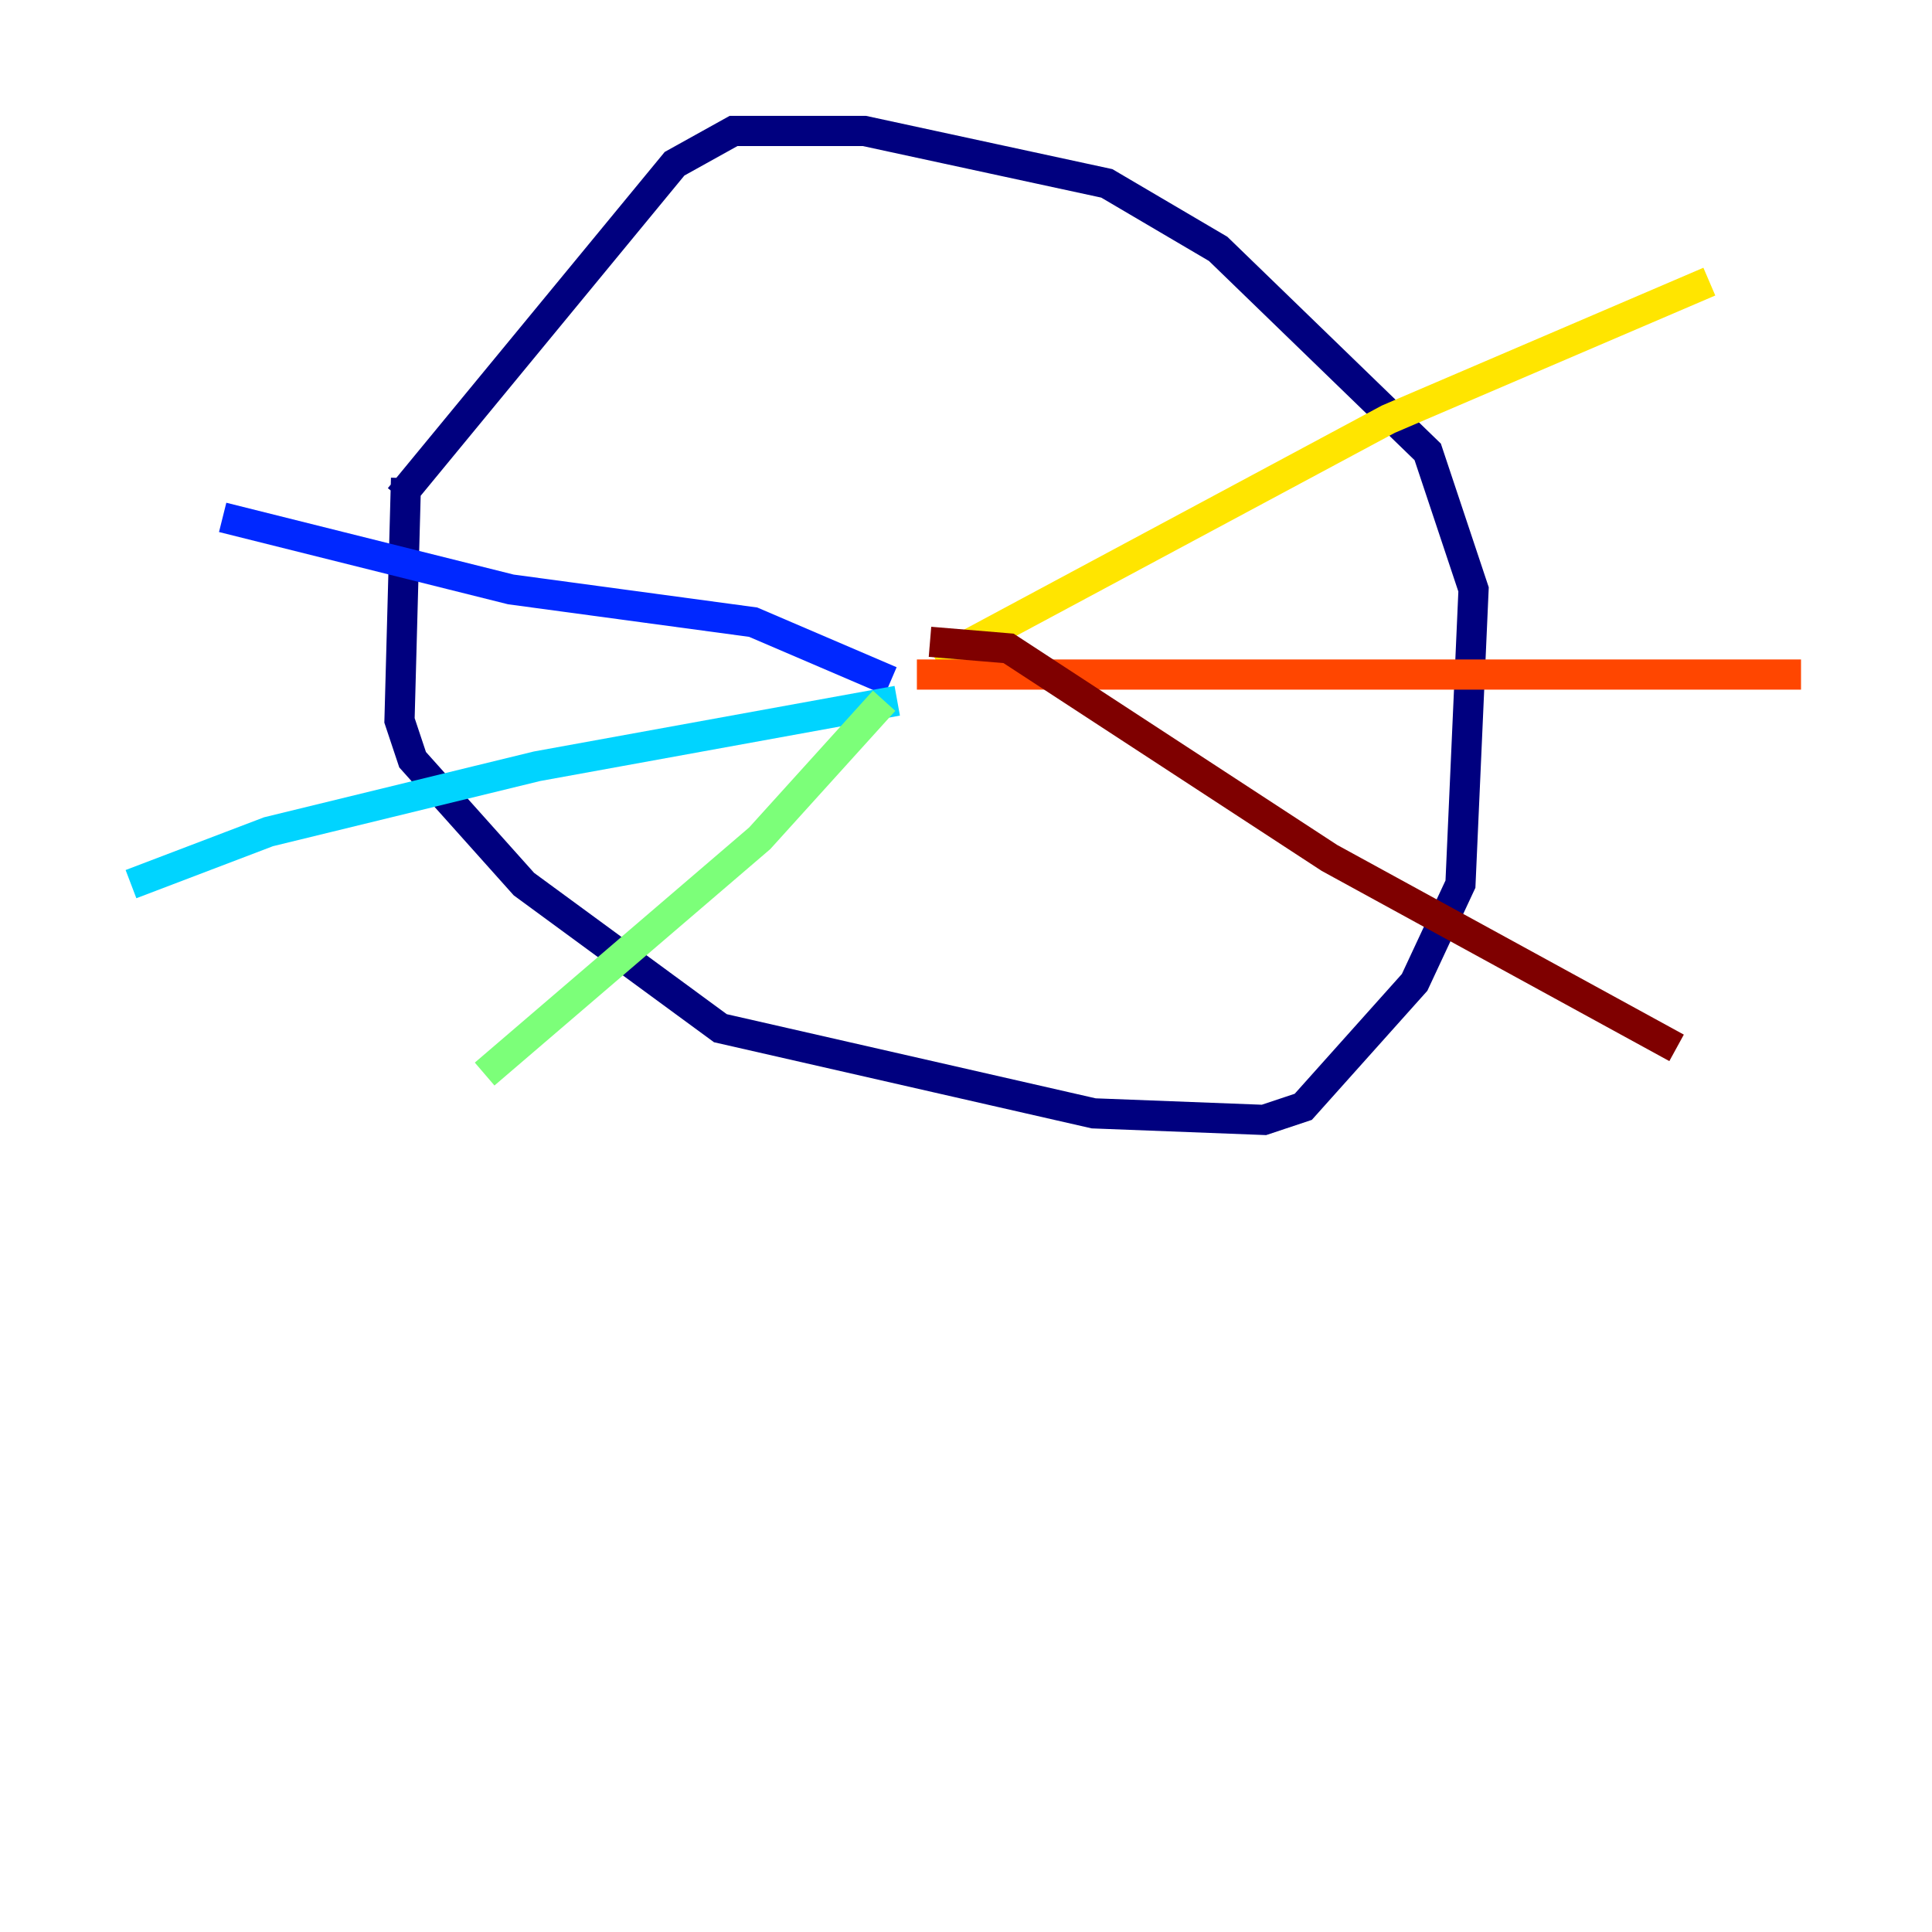 <?xml version="1.0" encoding="utf-8" ?>
<svg baseProfile="tiny" height="128" version="1.2" viewBox="0,0,128,128" width="128" xmlns="http://www.w3.org/2000/svg" xmlns:ev="http://www.w3.org/2001/xml-events" xmlns:xlink="http://www.w3.org/1999/xlink"><defs /><polyline fill="none" points="26.902,31.675 26.468,47.729 27.336,50.332 34.712,58.576 47.729,68.122 72.461,73.763 83.742,74.197 86.346,73.329 93.722,65.085 96.759,58.576 97.627,39.051 94.59,29.939 80.705,16.488 73.329,12.149 57.275,8.678 48.597,8.678 44.691,10.848 26.468,32.976" stroke="#00007f" stroke-width="2" /><polyline fill="none" points="59.01,45.125 49.898,41.22 33.844,39.051 14.752,34.278" stroke="#0028ff" stroke-width="2" /><polyline fill="none" points="59.444,46.427 35.58,50.766 17.79,55.105 8.678,58.576" stroke="#00d4ff" stroke-width="2" /><polyline fill="none" points="58.576,46.427 50.332,55.539 32.108,71.159" stroke="#7cff79" stroke-width="2" /><polyline fill="none" points="62.047,43.824 91.986,27.77 113.248,18.658" stroke="#ffe500" stroke-width="2" /><polyline fill="none" points="60.746,44.691 119.322,44.691" stroke="#ff4600" stroke-width="2" /><polyline fill="none" points="61.614,42.522 66.82,42.956 88.081,56.841 111.078,69.424" stroke="#7f0000" stroke-width="2" /></svg>